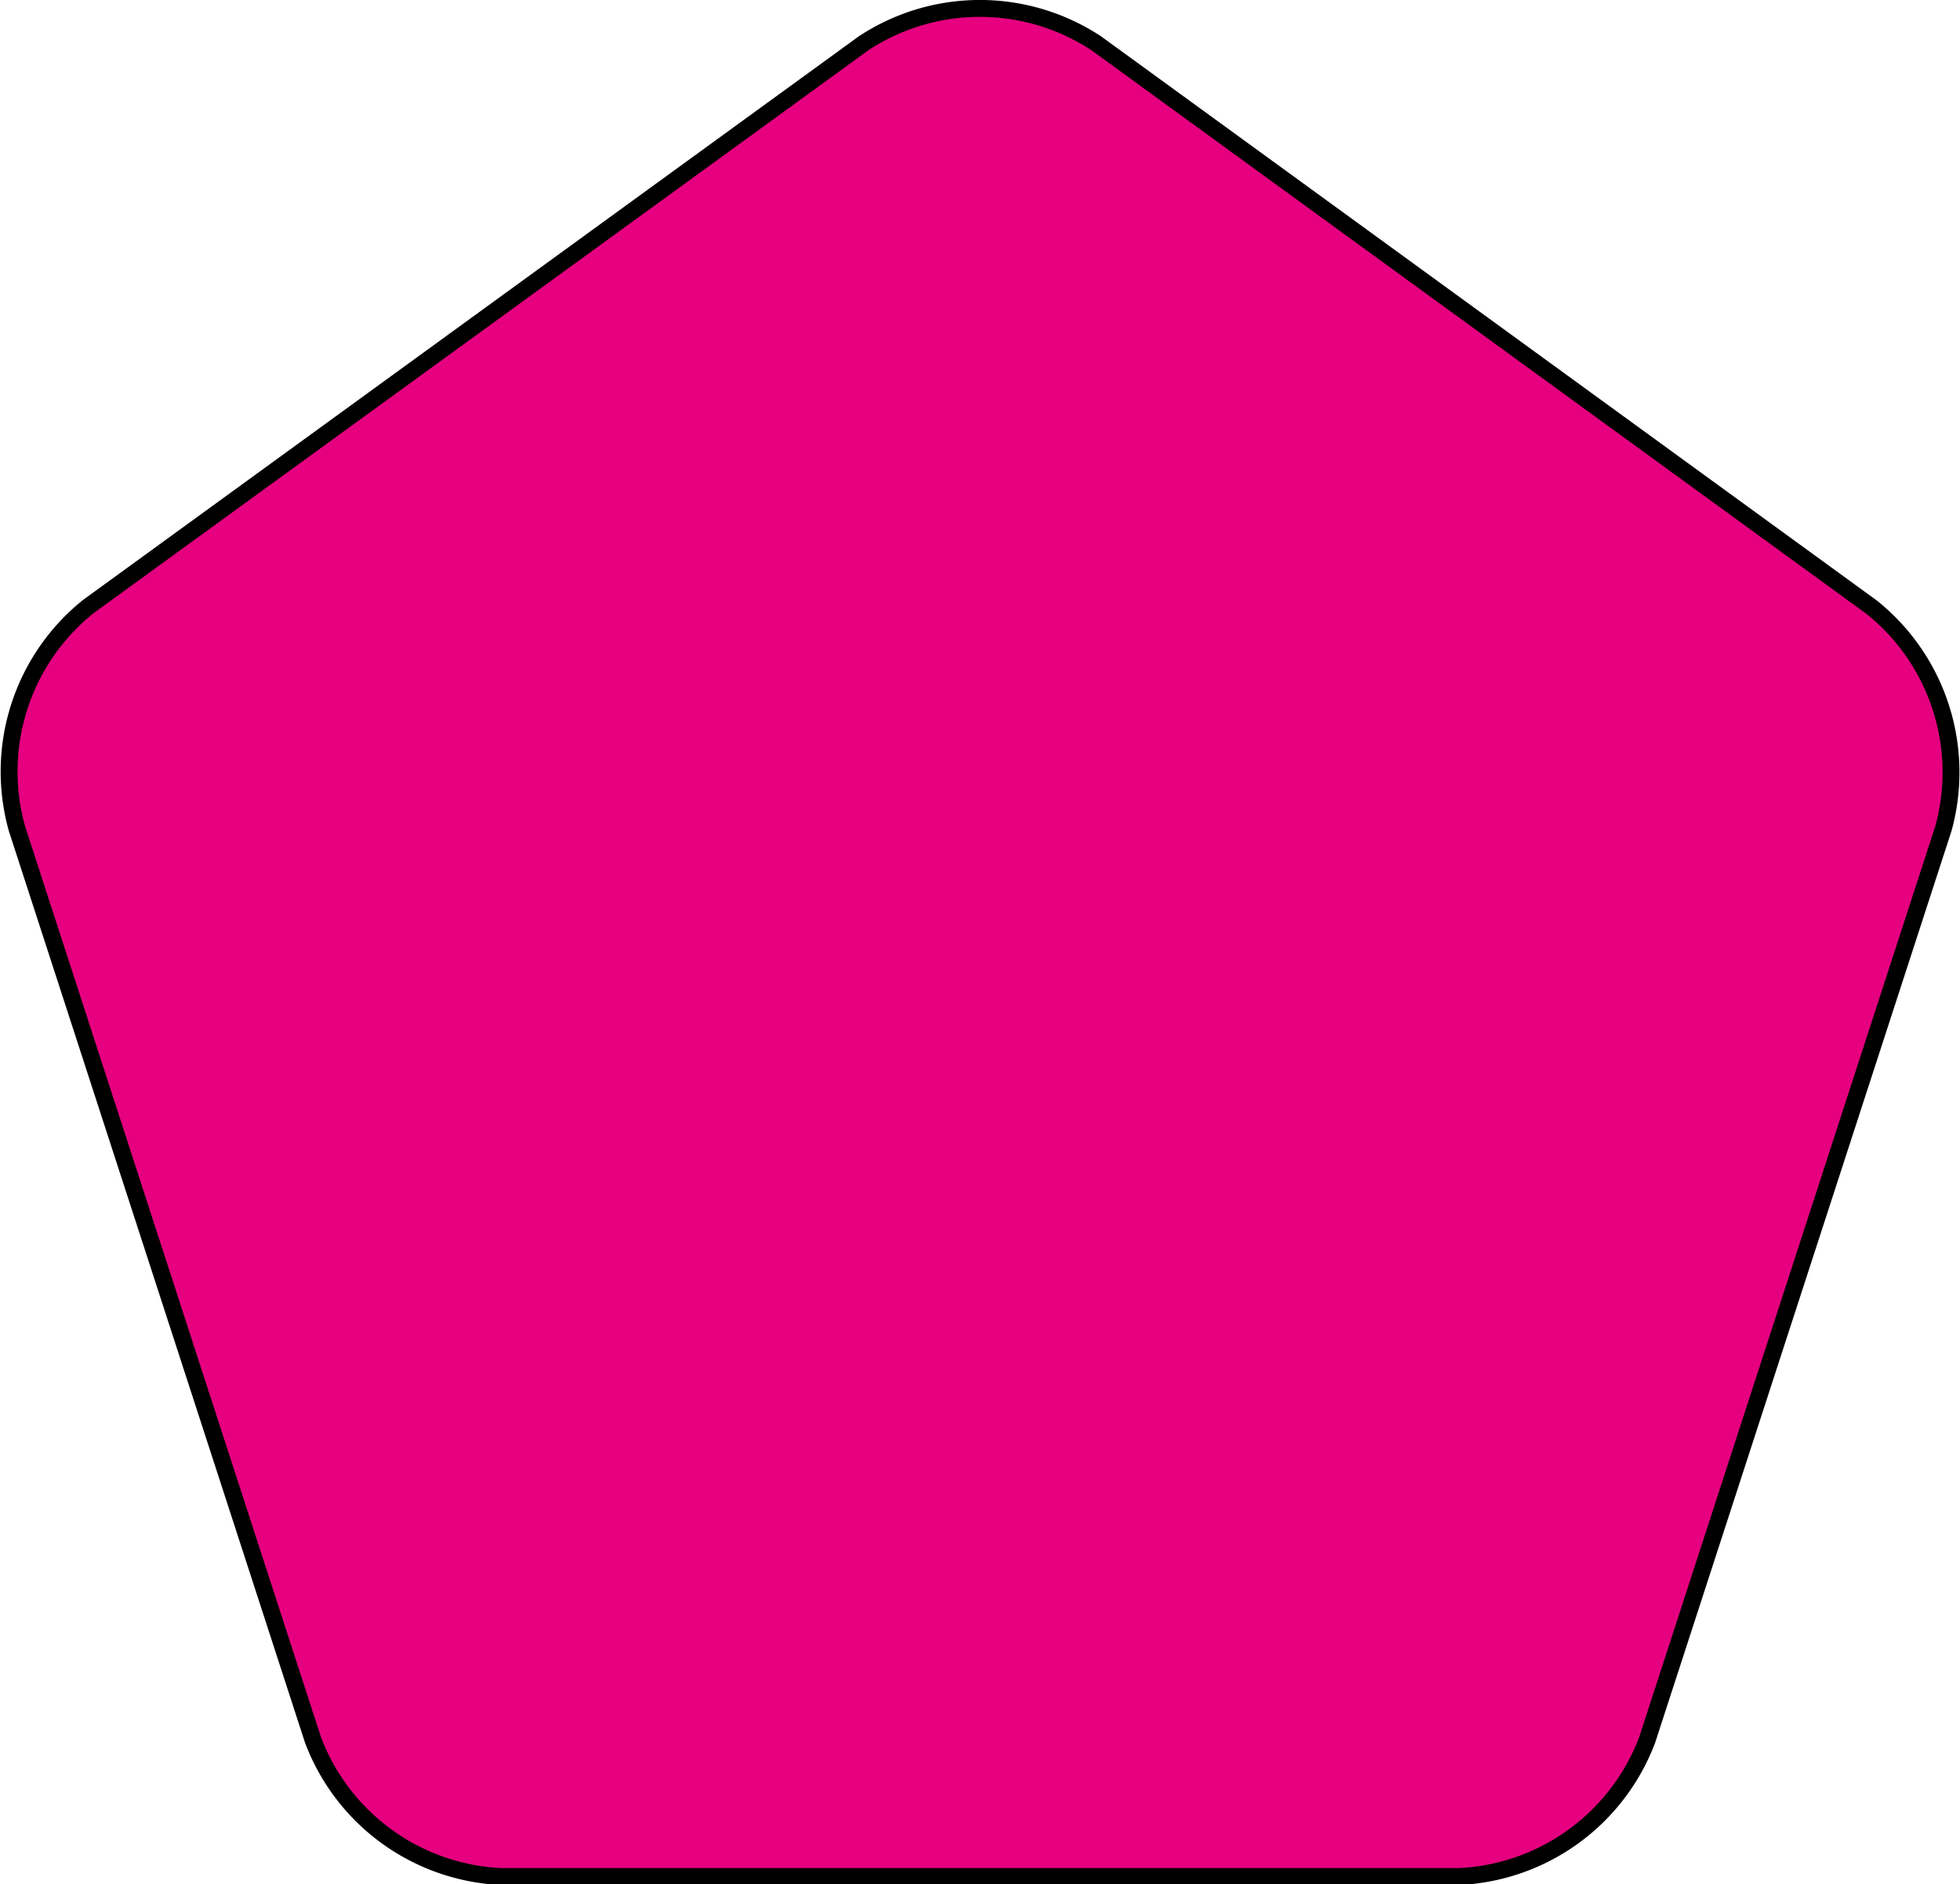 <svg xmlns="http://www.w3.org/2000/svg" viewBox="0 0 115.93 111.45"><defs><style>.cls-1{fill:#e60080;}.cls-2{fill:none;stroke:#000;stroke-miterlimit:10;}</style></defs><title>Risorsa 01</title><g id="Livello_2" data-name="Livello 2"><g id="Livello_1-2" data-name="Livello 1"><path class="cls-1" d="M64.84,2.56a12.51,12.51,0,0,0-13.76,0L5.23,35.87A12.51,12.51,0,0,0,1,49l17.51,53.9a12.51,12.51,0,0,0,11.13,8.09H86.3a12.51,12.51,0,0,0,11.13-8.09L114.95,49a12.51,12.51,0,0,0-4.25-13.09Z"/><path class="cls-2" d="M64.84,2.56a12.51,12.51,0,0,0-13.76,0L5.23,35.87A12.51,12.51,0,0,0,1,49l17.51,53.9a12.51,12.51,0,0,0,11.13,8.09H86.3a12.51,12.51,0,0,0,11.13-8.09L114.95,49a12.51,12.51,0,0,0-4.25-13.09Z"/></g></g></svg>